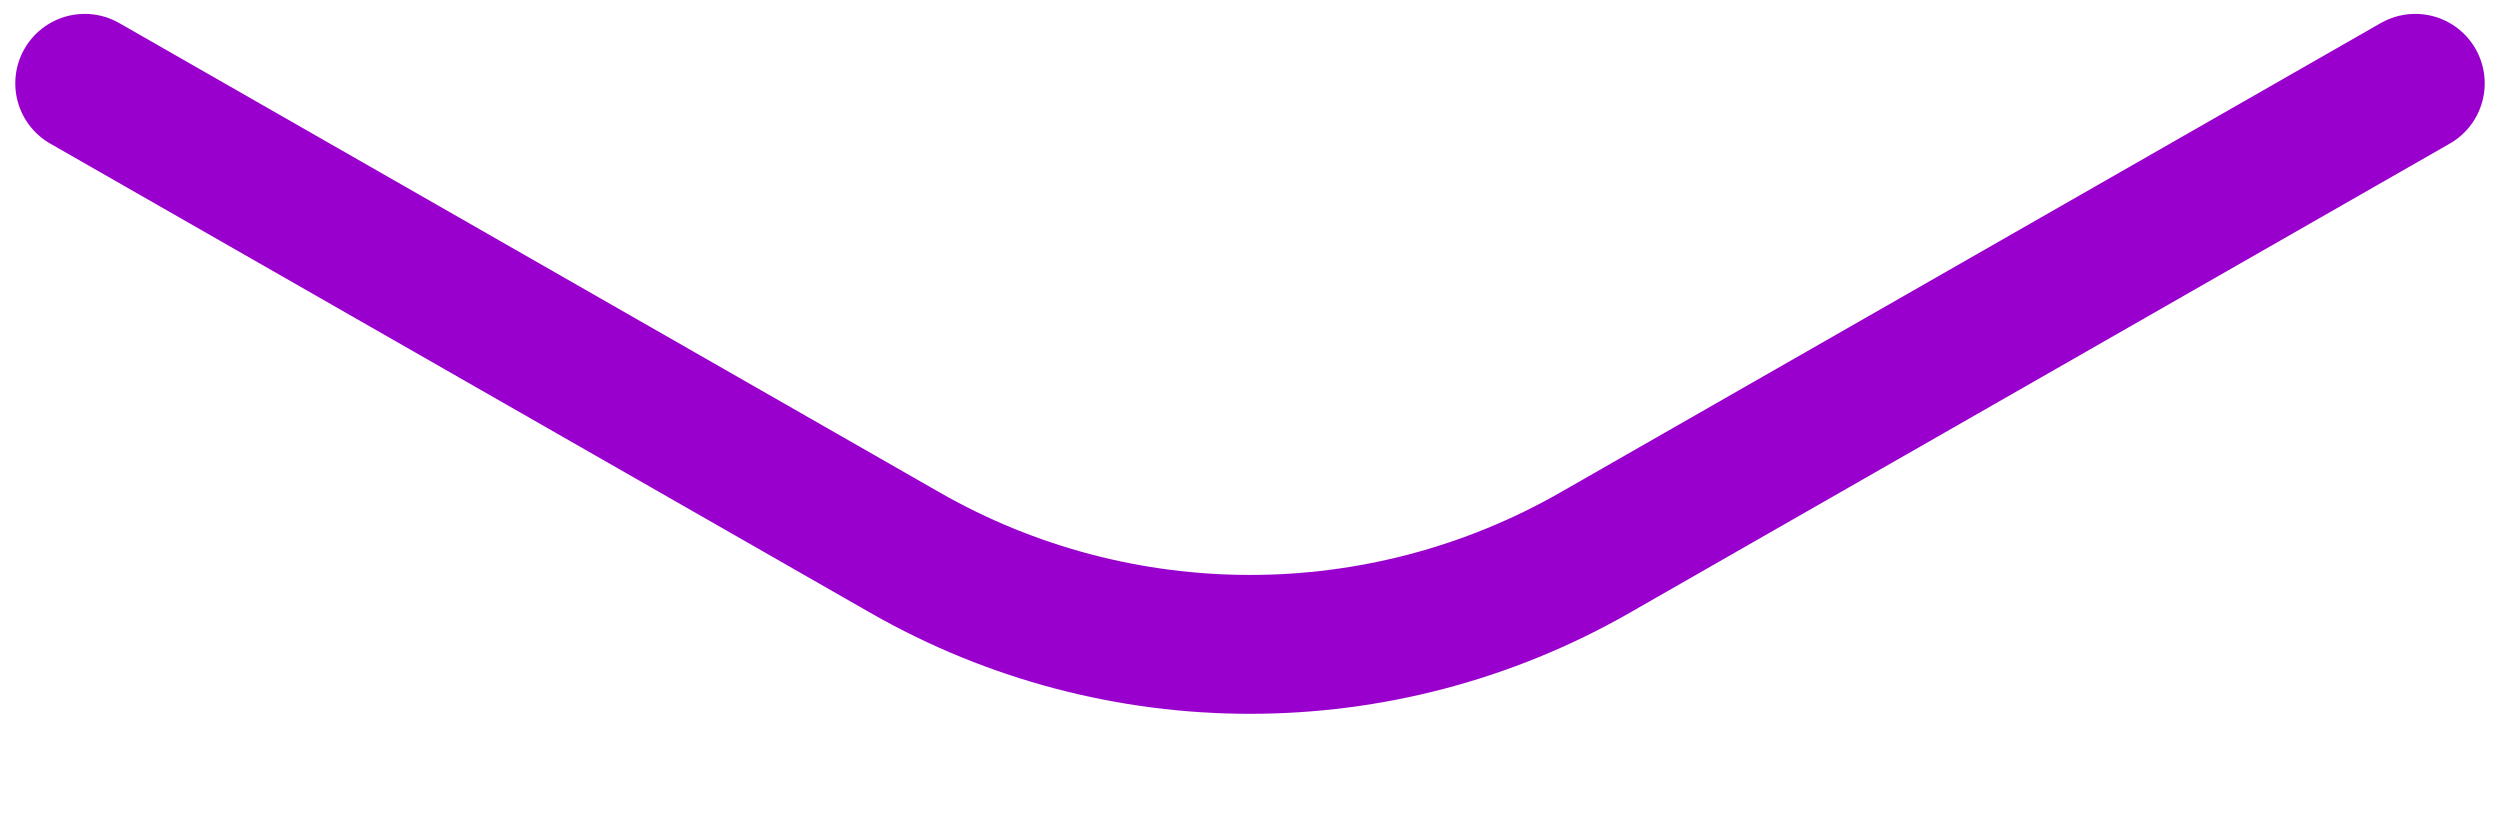<svg width="36" height="12" viewBox="0 0 36 12" fill="none" xmlns="http://www.w3.org/2000/svg">
<path d="M1.22 1.2L13.034 7.959C16.111 9.719 19.889 9.719 22.966 7.959L34.78 1.2" stroke="#9A00CD" stroke-width="2" stroke-linecap="round" stroke-linejoin="round"/>
</svg>
